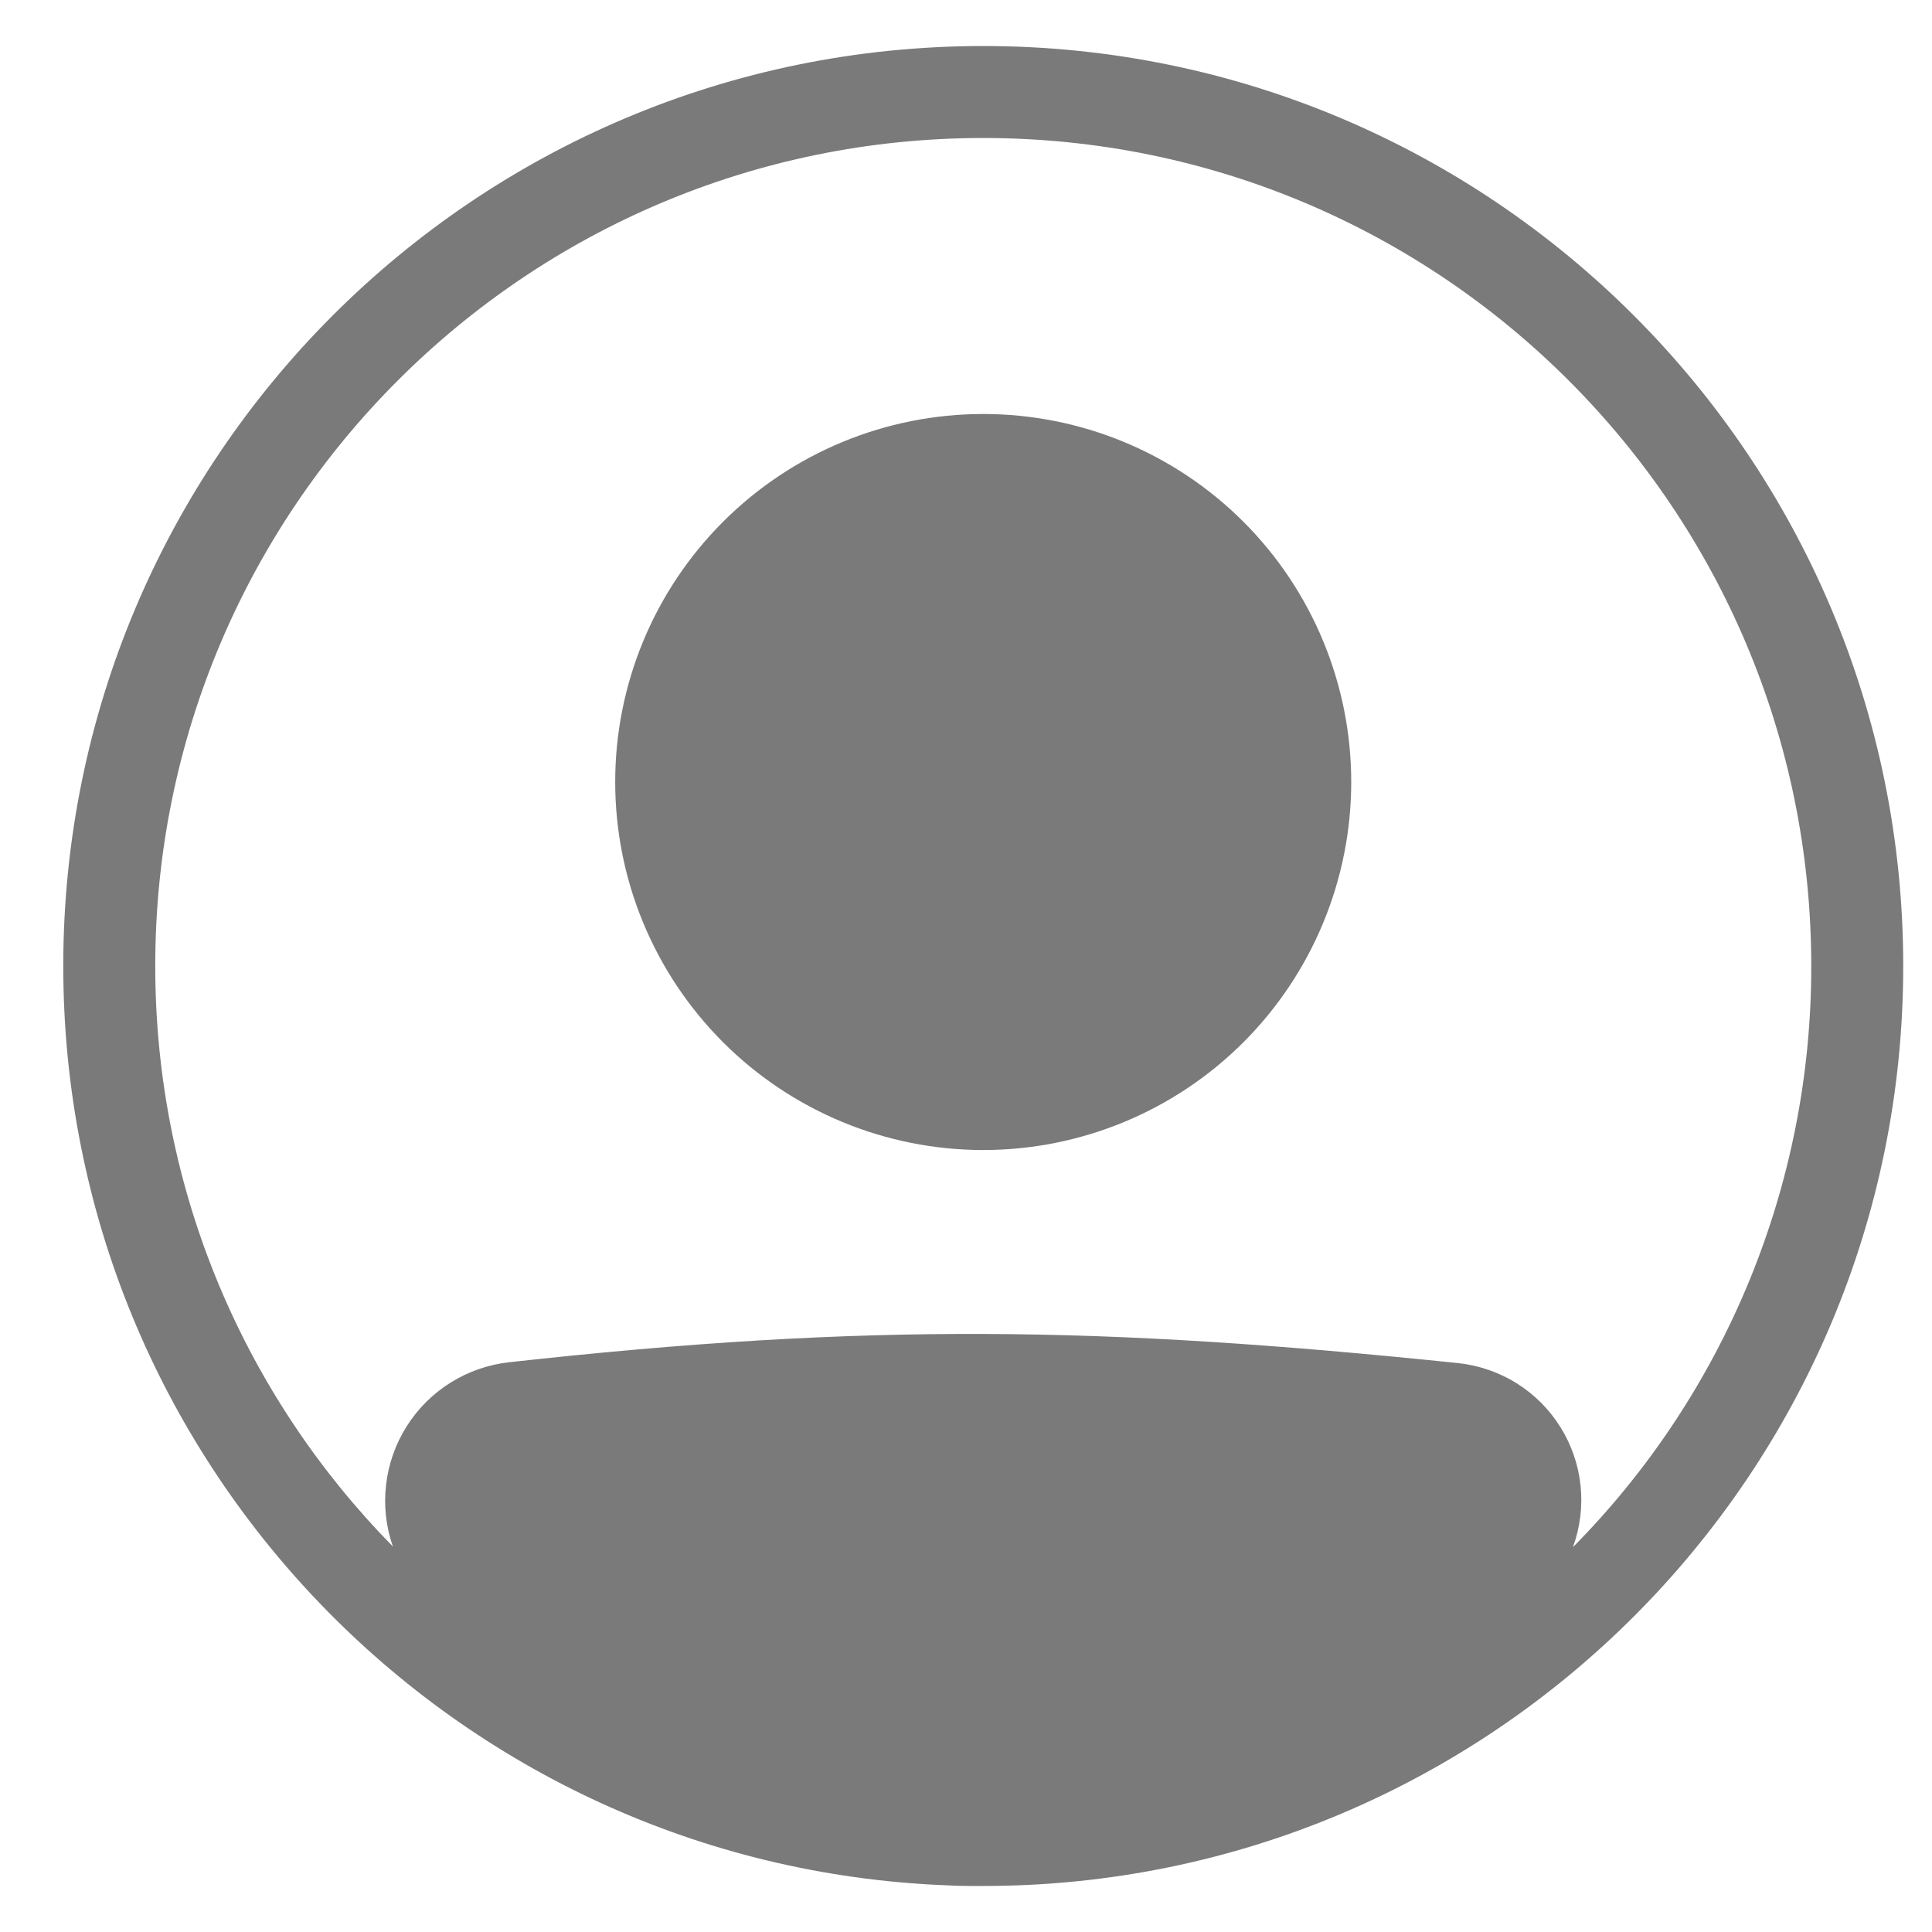 <svg width="28" height="28" viewBox="0 0 28 28" fill="none" xmlns="http://www.w3.org/2000/svg">
<path d="M19.583 11.333C19.583 12.748 19.021 14.104 18.021 15.105C17.021 16.105 15.664 16.667 14.25 16.667C12.835 16.667 11.479 16.105 10.479 15.105C9.478 14.104 8.916 12.748 8.916 11.333C8.916 9.919 9.478 8.562 10.479 7.562C11.479 6.562 12.835 6 14.25 6C15.664 6 17.021 6.562 18.021 7.562C19.021 8.562 19.583 9.919 19.583 11.333Z" fill="#7A7A7A"/>
<path fill-rule="evenodd" clip-rule="evenodd" d="M13.706 27.323C6.595 27.037 0.917 21.181 0.917 14C0.917 6.636 6.886 0.667 14.25 0.667C21.614 0.667 27.583 6.636 27.583 14C27.583 21.364 21.614 27.333 14.25 27.333H14.067C13.946 27.333 13.826 27.33 13.706 27.323ZM5.694 22.413C5.594 22.127 5.56 21.822 5.595 21.521C5.629 21.22 5.731 20.93 5.892 20.674C6.054 20.417 6.271 20.2 6.528 20.039C6.785 19.878 7.075 19.777 7.376 19.743C12.573 19.168 15.959 19.22 21.131 19.755C21.432 19.787 21.723 19.887 21.98 20.047C22.237 20.208 22.454 20.425 22.615 20.683C22.776 20.94 22.875 21.23 22.907 21.532C22.938 21.834 22.9 22.139 22.796 22.423C25.013 20.181 26.254 17.153 26.25 14C26.25 7.373 20.877 2 14.25 2C7.622 2 2.25 7.373 2.25 14C2.25 17.277 3.564 20.248 5.694 22.413Z" fill="#7A7A7A"/>
</svg>
